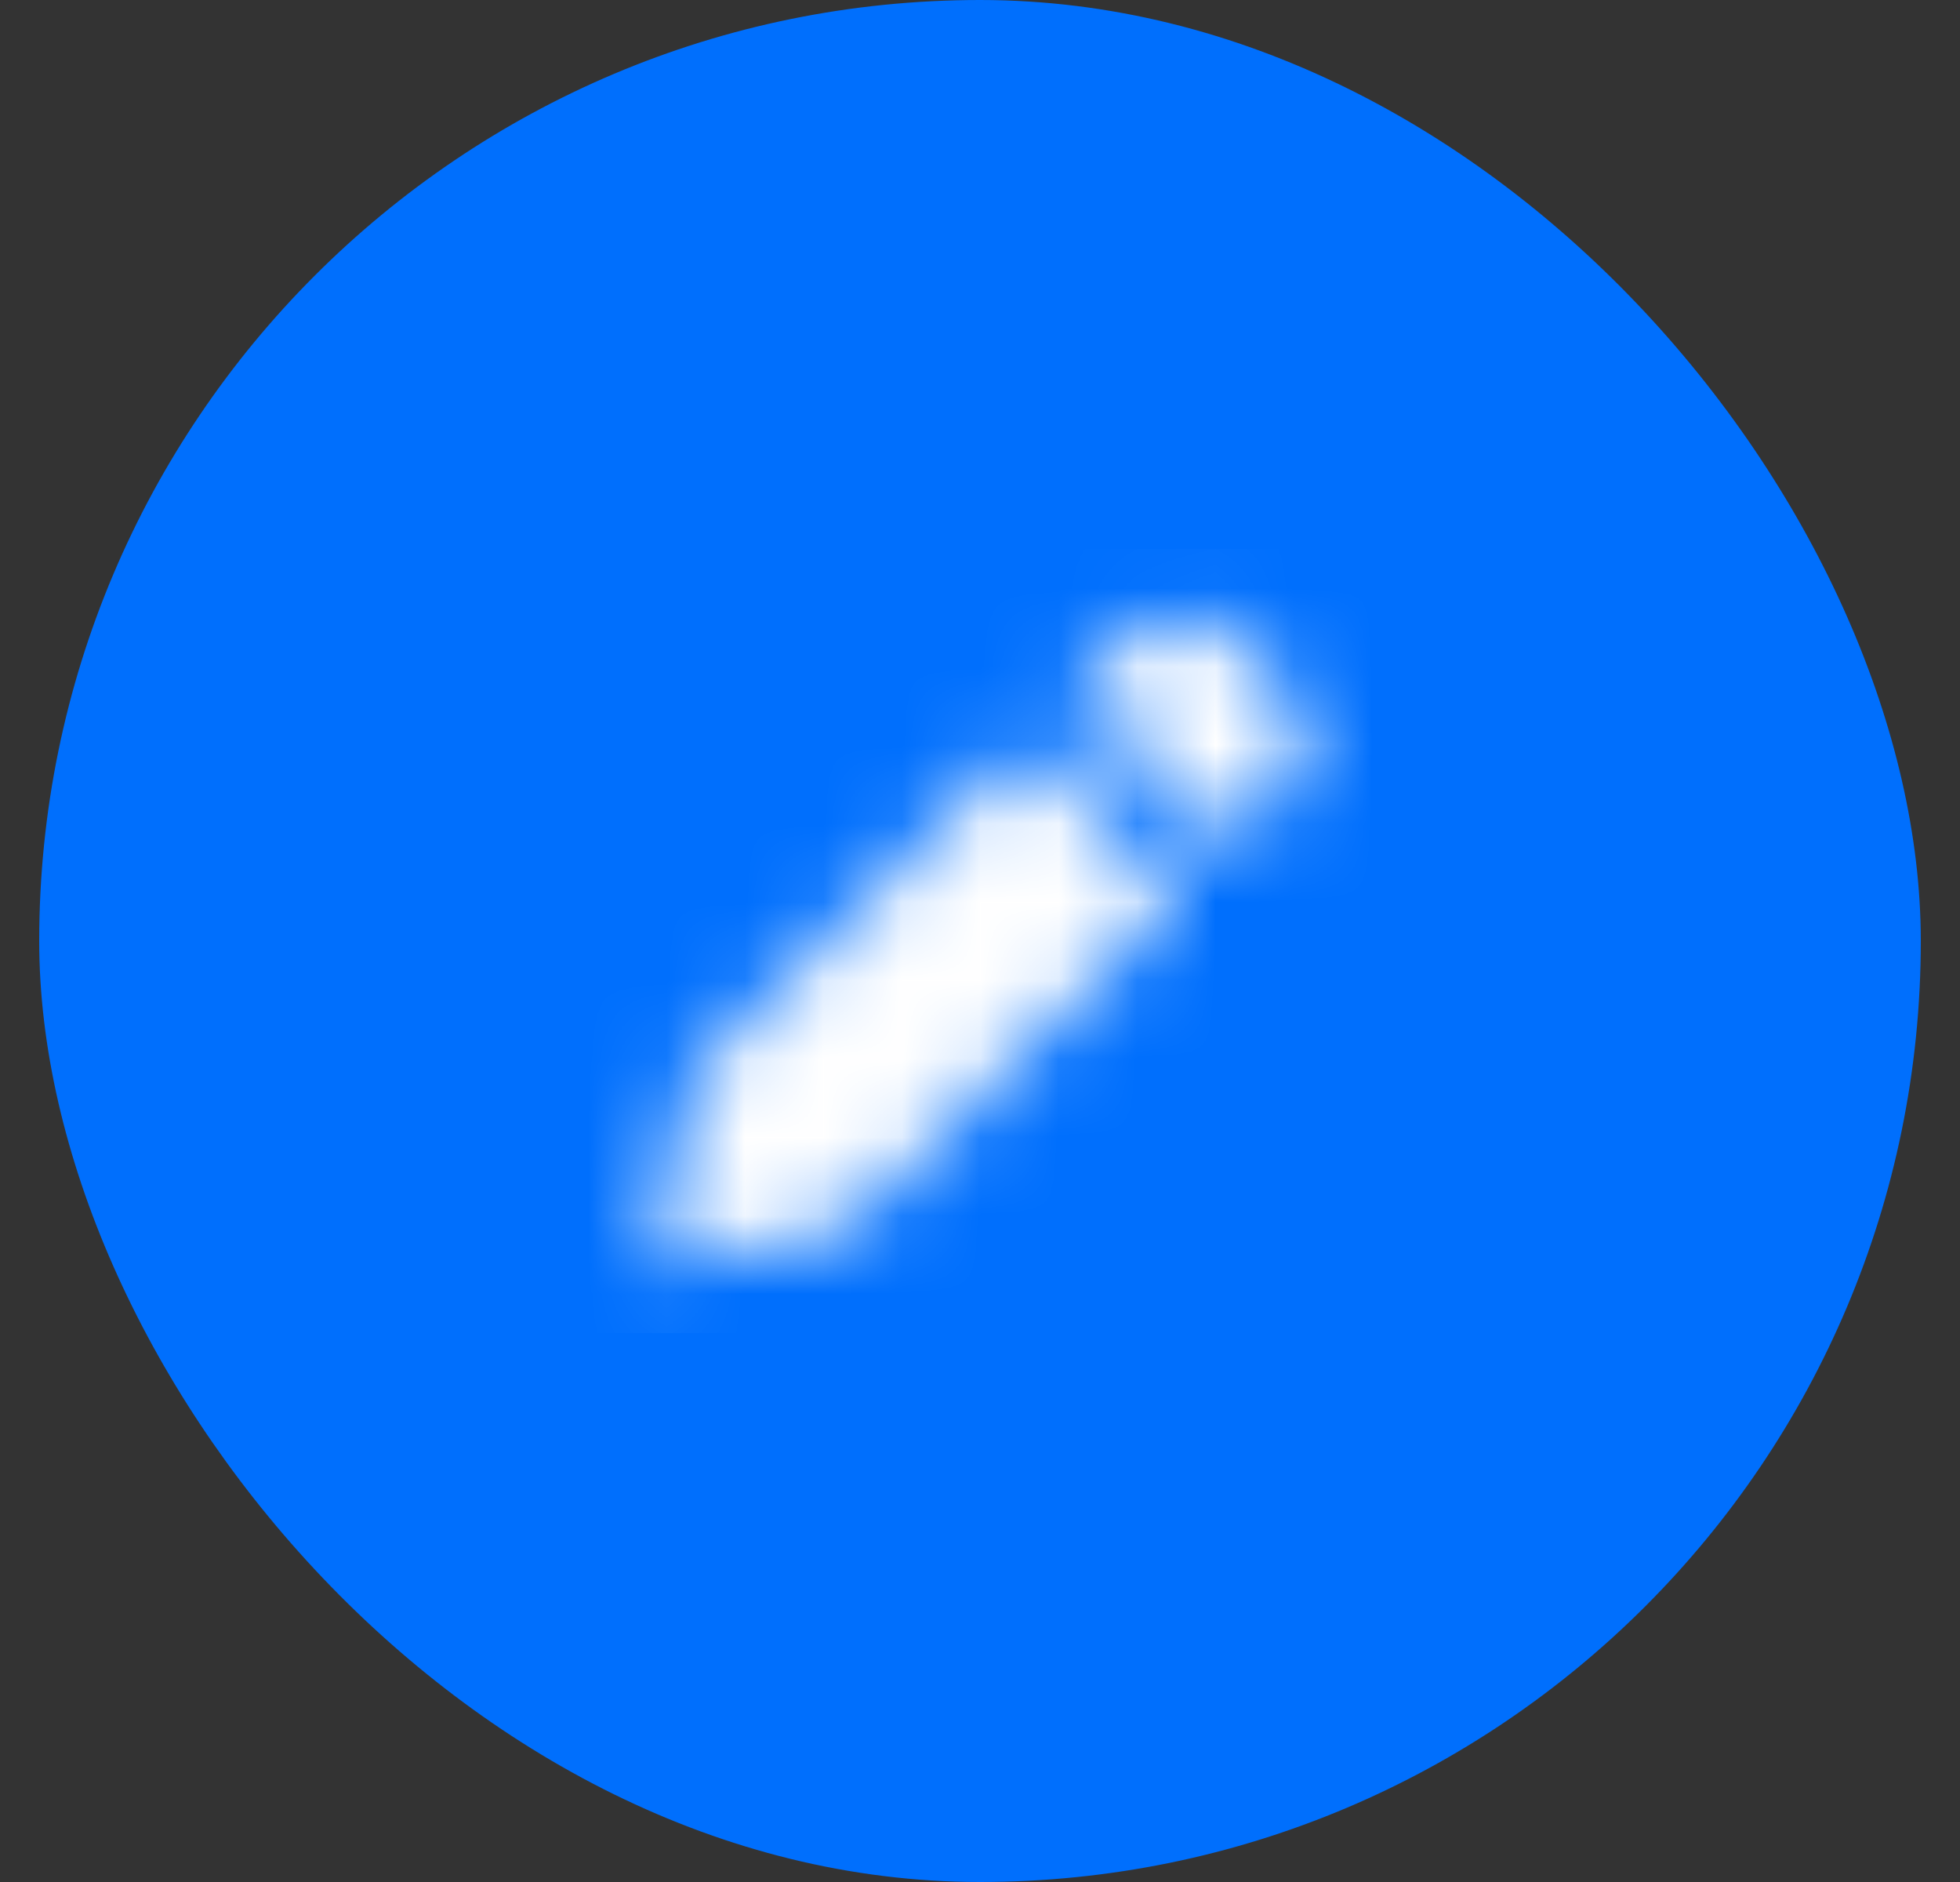 <svg width="25" height="24" viewBox="0 0 25 24" fill="none" xmlns="http://www.w3.org/2000/svg">
<rect x="0" y="0" width="25" height="24" fill="#333333" stroke="none"/>
<rect x="0.5" width="24" height="24" rx="12" fill="#006FFD"/>
<mask id="mask0_1323_227" style="mask-type:alpha" maskUnits="userSpaceOnUse" x="8" y="7" width="9" height="10">
<path d="M10.892 15.587L15.059 11.42L13.08 9.441L8.913 13.608C8.856 13.665 8.815 13.737 8.795 13.816L8.333 16.167L10.684 15.705C10.763 15.685 10.835 15.644 10.892 15.587ZM16.404 10.075C16.572 9.907 16.667 9.679 16.667 9.441C16.667 9.203 16.572 8.975 16.404 8.807L15.693 8.096C15.525 7.928 15.297 7.833 15.059 7.833C14.821 7.833 14.593 7.928 14.425 8.096L13.714 8.807L15.693 10.786L16.404 10.075Z" fill="#006FFD"/>
</mask>
<g mask="url(#mask0_1323_227)">
<rect x="7.5" y="7" width="10" height="10" fill="white"/>
</g>
</svg>
